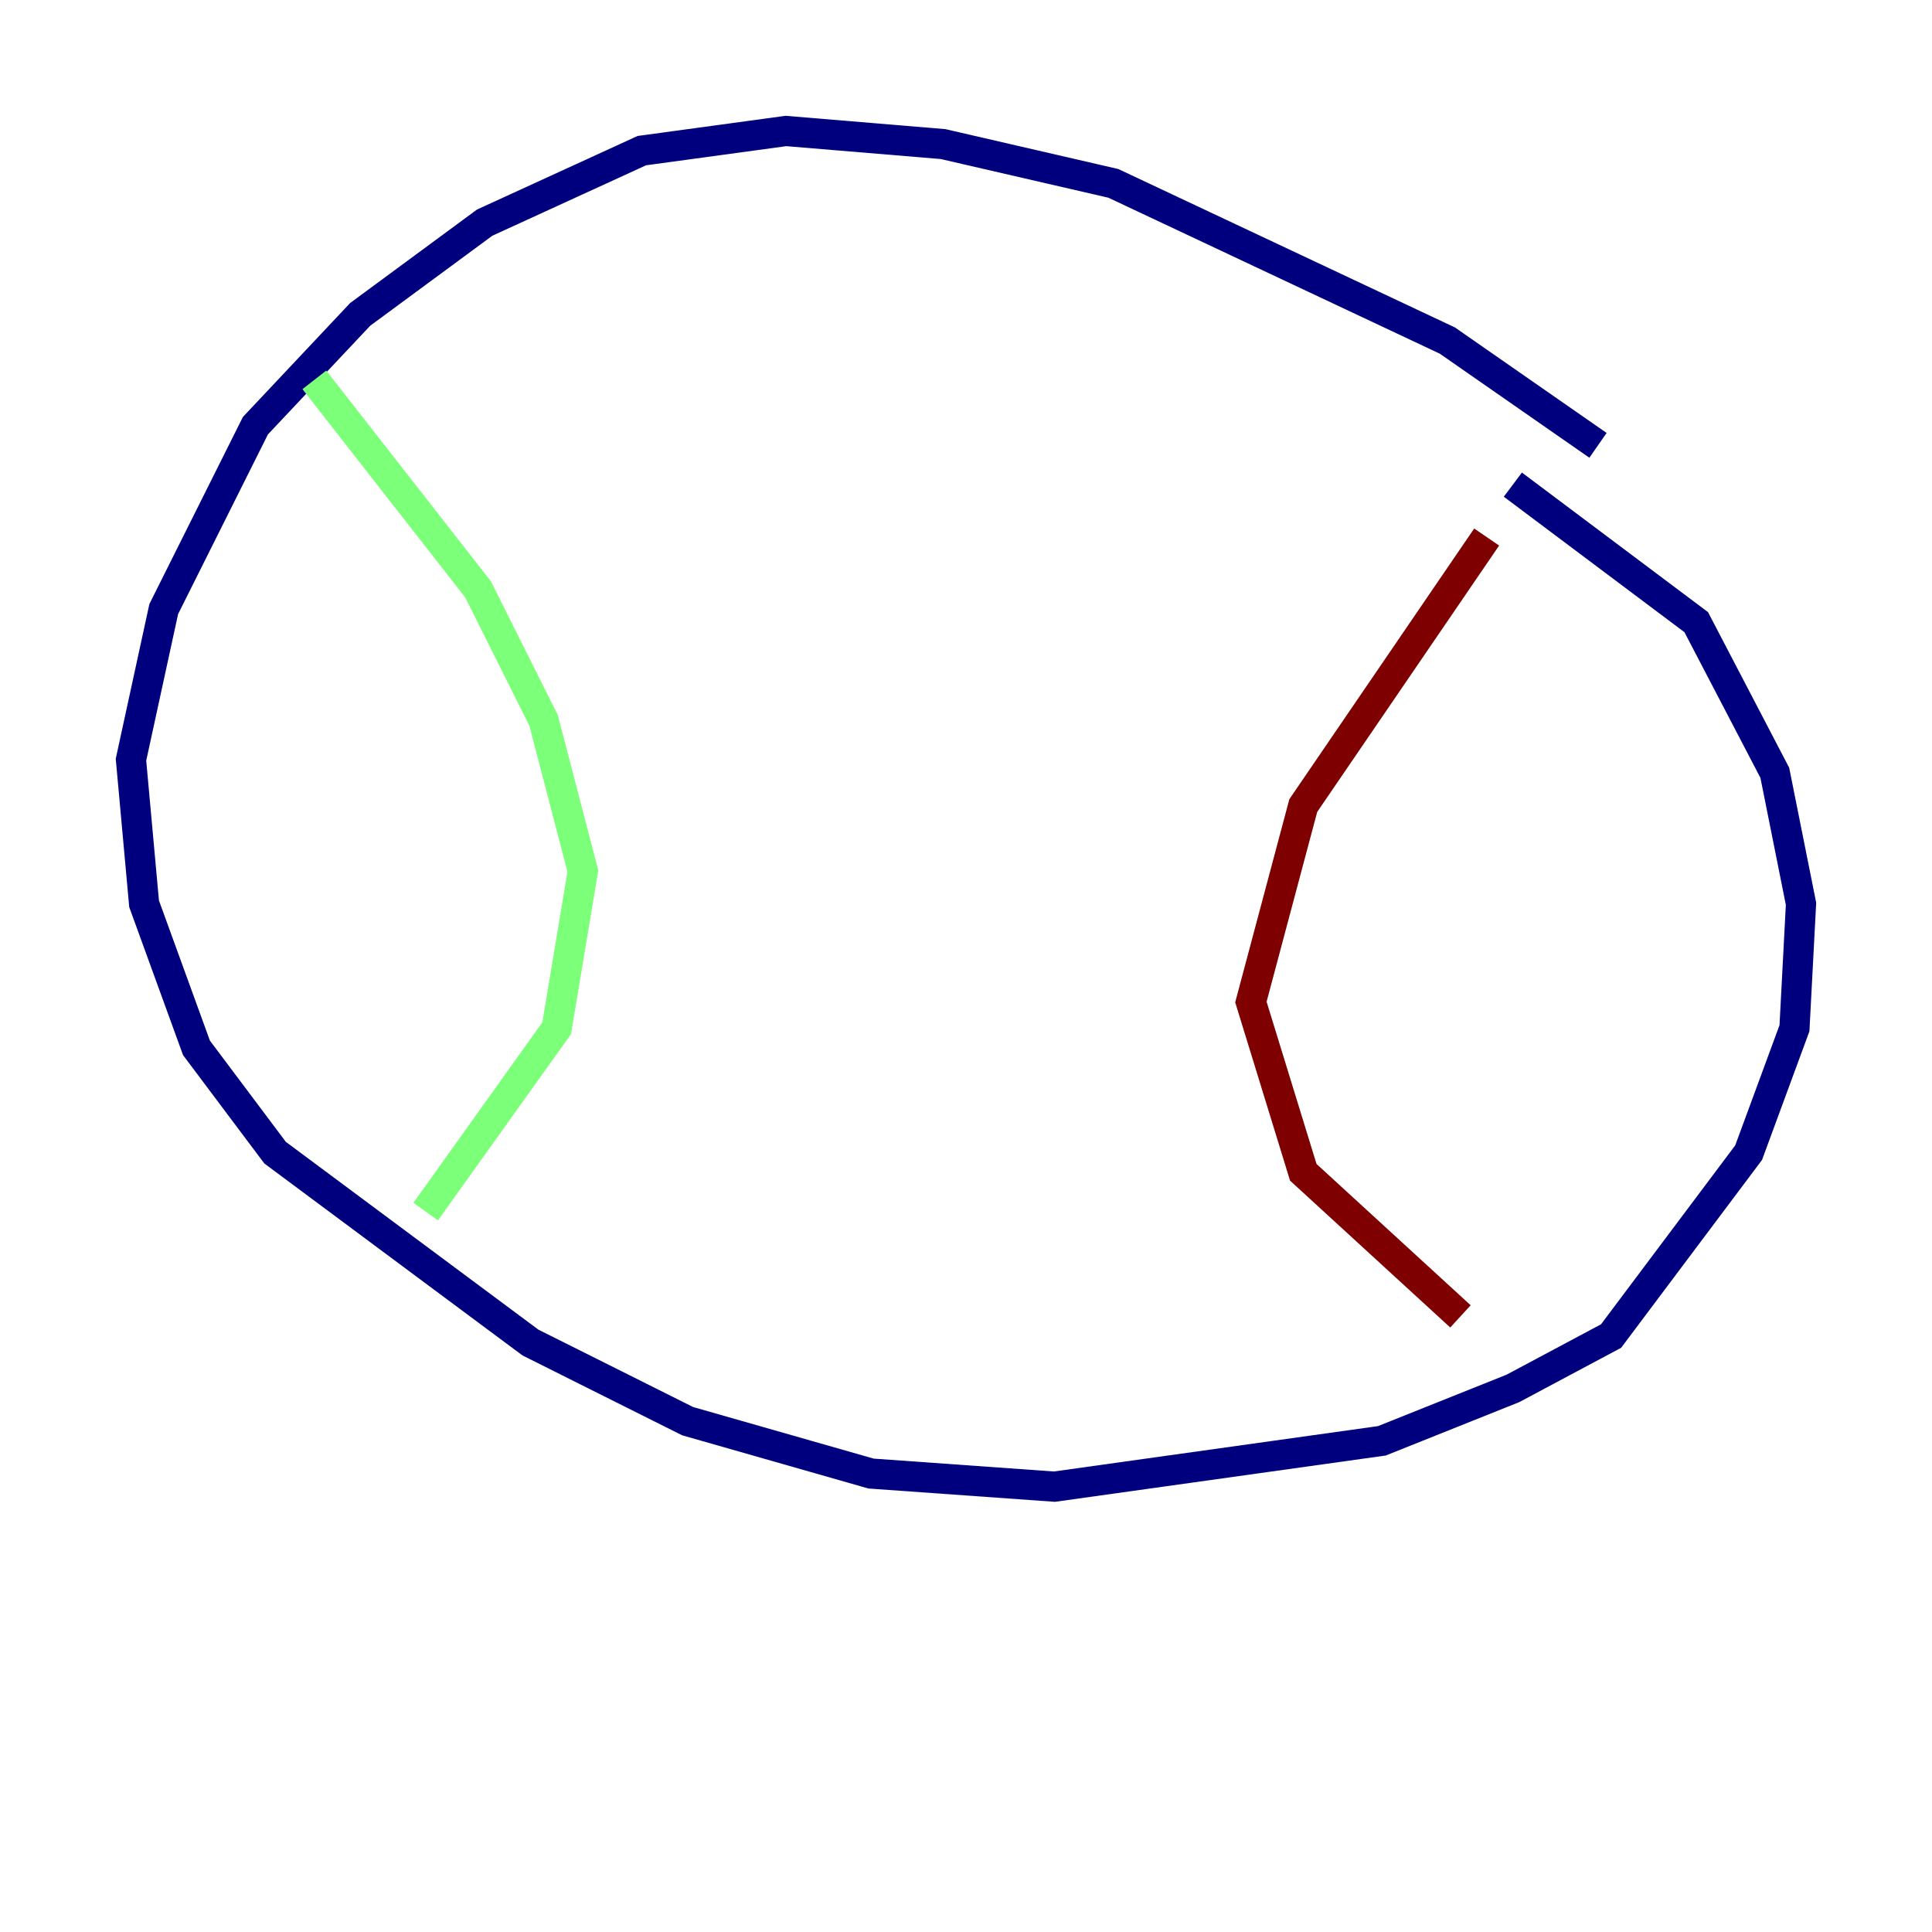 <?xml version="1.0" encoding="utf-8" ?>
<svg baseProfile="tiny" height="128" version="1.2" viewBox="0,0,128,128" width="128" xmlns="http://www.w3.org/2000/svg" xmlns:ev="http://www.w3.org/2001/xml-events" xmlns:xlink="http://www.w3.org/1999/xlink"><defs /><polyline fill="none" points="105.871,29.505 95.891,22.563 73.763,12.149 62.481,9.546 52.068,8.678 42.522,9.98 32.108,14.752 23.864,20.827 16.922,28.203 10.848,40.352 8.678,50.332 9.546,59.878 13.017,69.424 18.224,76.366 35.146,88.949 45.559,94.156 57.709,97.627 69.858,98.495 91.552,95.458 100.231,91.986 106.739,88.515 115.851,76.366 118.888,68.122 119.322,59.878 117.586,51.2 112.38,41.22 100.231,32.108" stroke="#00007f" stroke-width="2" /><polyline fill="none" points="20.827,25.166 31.675,39.051 36.014,47.729 38.617,57.709 36.881,68.122 28.203,80.271" stroke="#7cff79" stroke-width="2" /><polyline fill="none" points="98.495,35.58 86.346,53.37 82.875,66.386 86.346,77.668 96.759,87.214" stroke="#7f0000" stroke-width="2" /></svg>